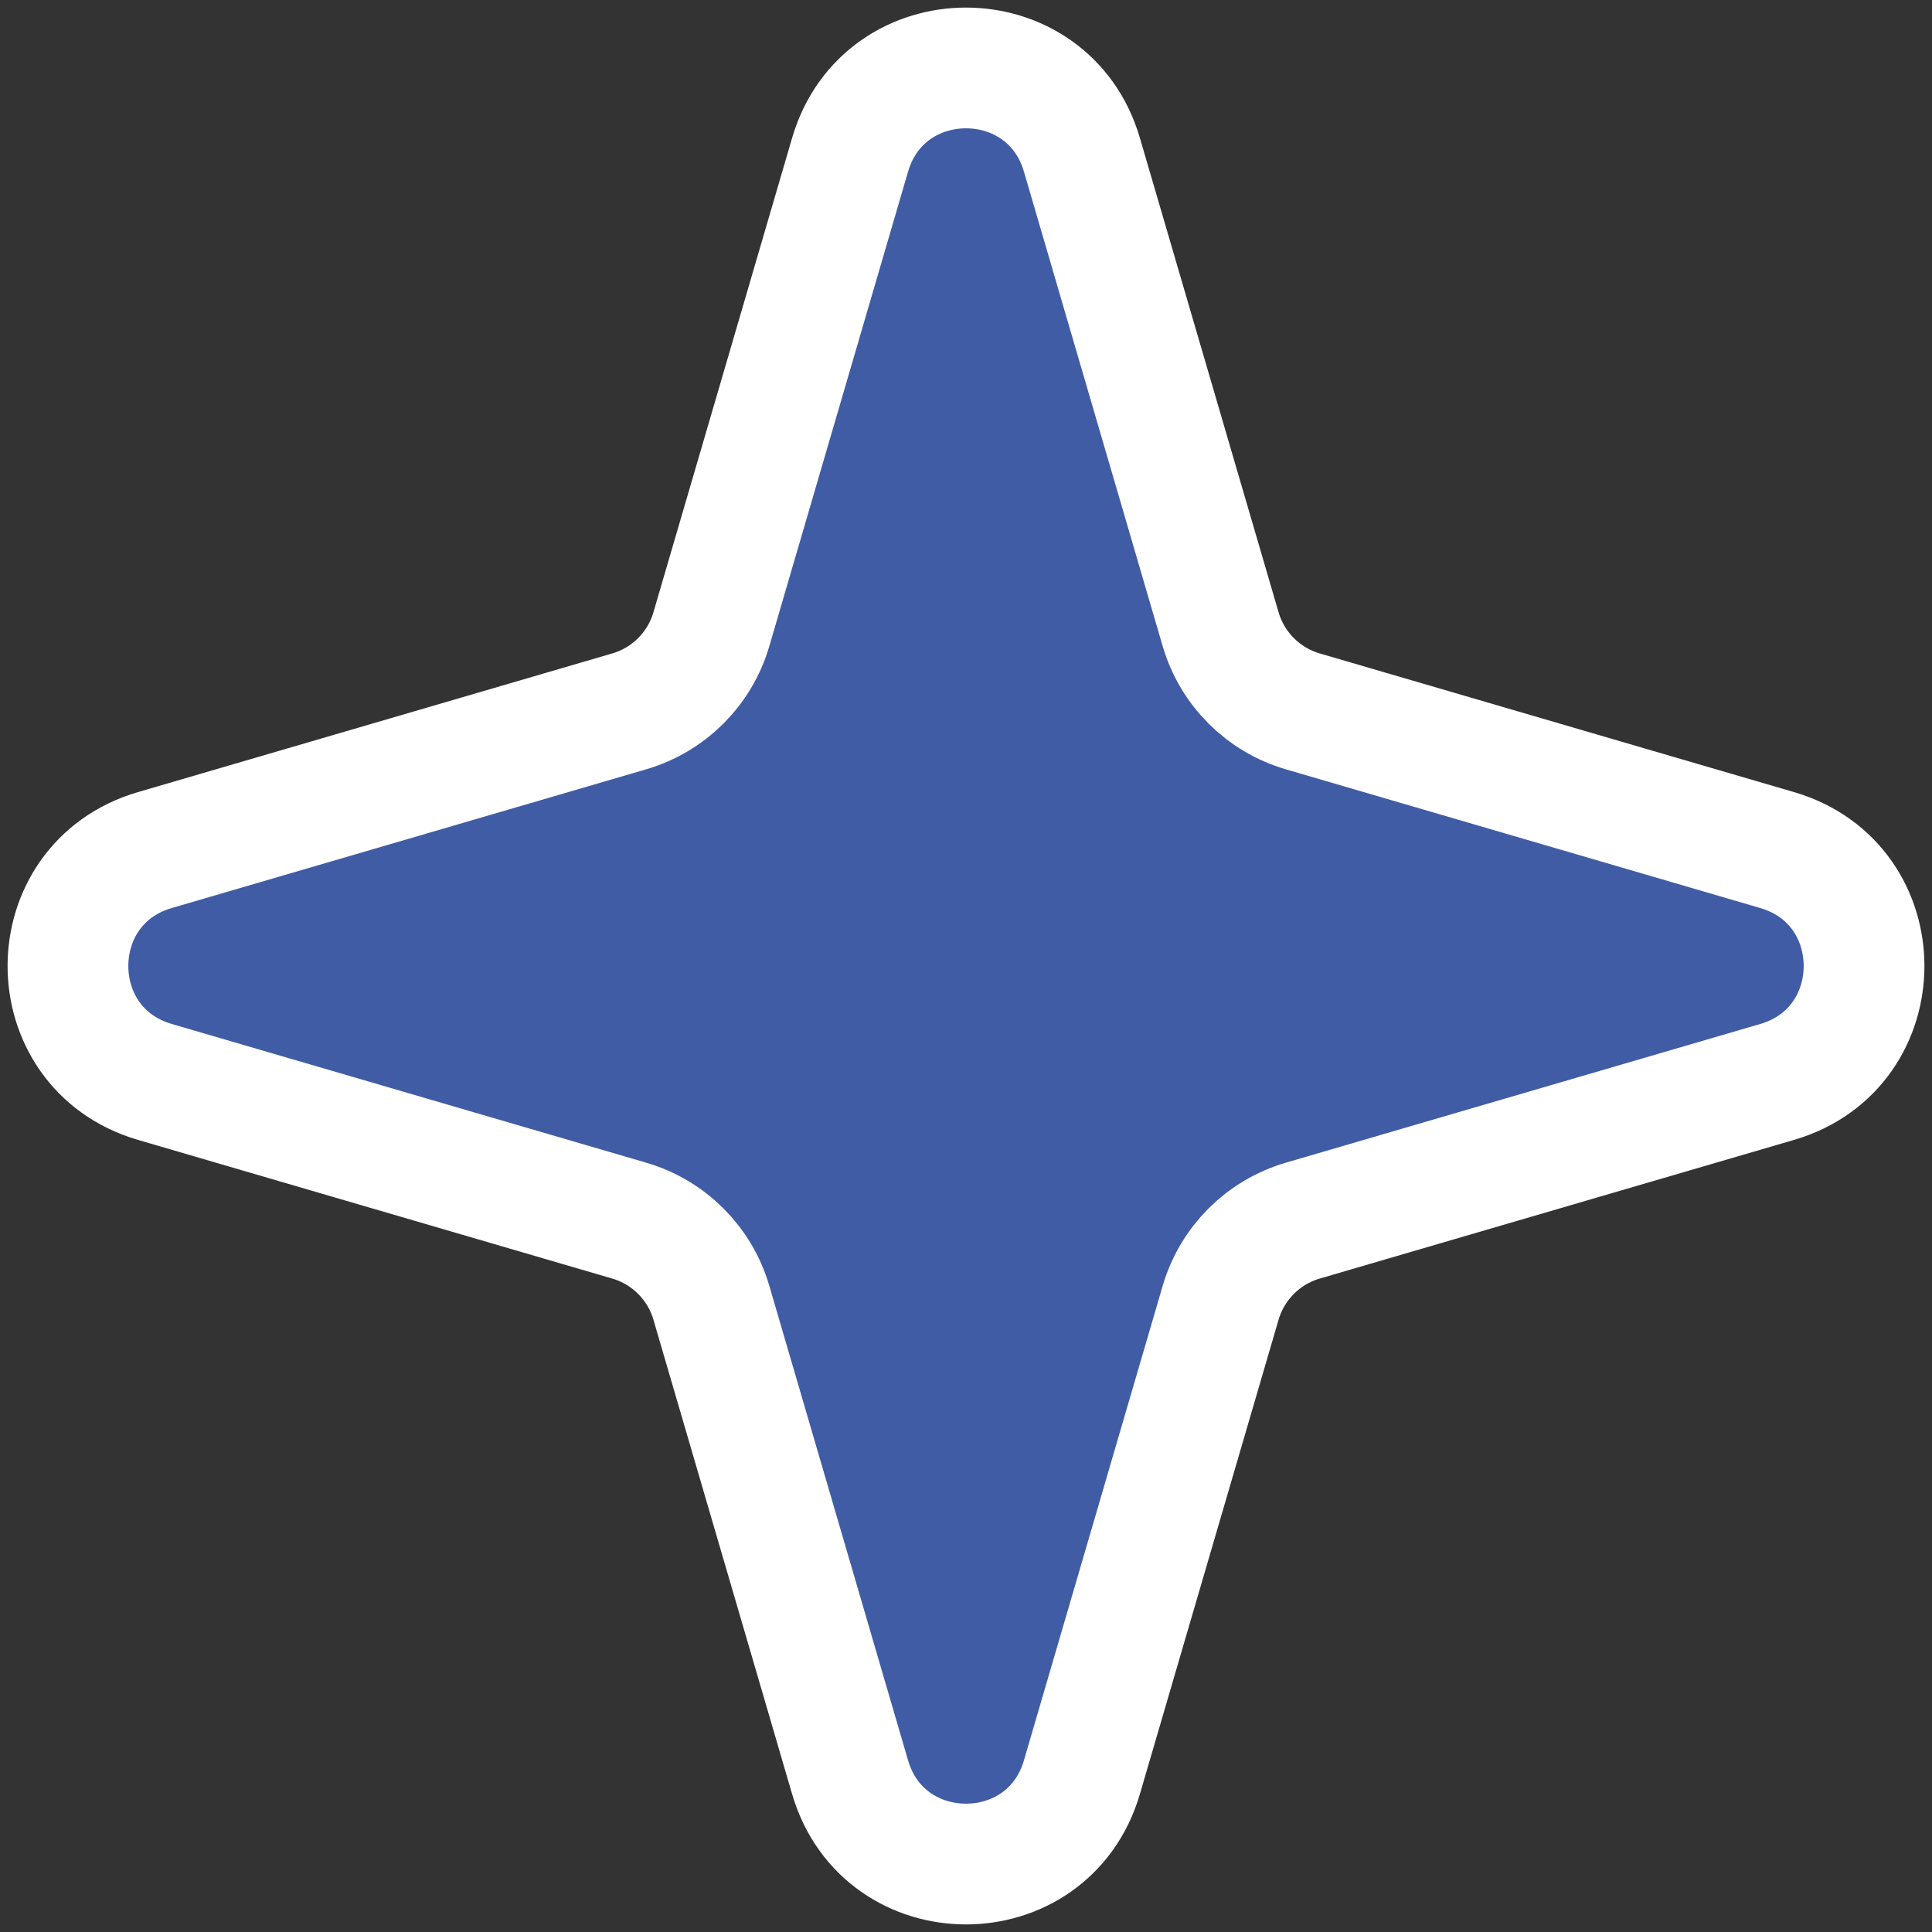 <svg width="16" height="16" viewBox="0 0 16 16" fill="none" xmlns="http://www.w3.org/2000/svg">
<rect x="0" y="0" width="16" height="16" fill="#333333" stroke="none"/>
<path d="M7.04 1.282C7.321 0.323 8.679 0.323 8.96 1.282L10.109 5.212C10.205 5.539 10.461 5.795 10.788 5.891L14.718 7.04C15.677 7.321 15.677 8.679 14.718 8.96L10.788 10.109C10.461 10.205 10.205 10.461 10.109 10.788L8.96 14.718C8.679 15.677 7.321 15.677 7.04 14.718L5.891 10.788C5.795 10.461 5.539 10.205 5.212 10.109L1.282 8.96C0.323 8.679 0.323 7.321 1.282 7.04L5.212 5.891C5.539 5.795 5.795 5.539 5.891 5.212L7.04 1.282Z" fill="#405CA5"/>
<path d="M7.04 1.282C7.321 0.323 8.679 0.323 8.96 1.282L10.109 5.212C10.205 5.539 10.461 5.795 10.788 5.891L14.718 7.04C15.677 7.321 15.677 8.679 14.718 8.96L10.788 10.109C10.461 10.205 10.205 10.461 10.109 10.788L8.96 14.718C8.679 15.677 7.321 15.677 7.04 14.718L5.891 10.788C5.795 10.461 5.539 10.205 5.212 10.109L1.282 8.96C0.323 8.679 0.323 7.321 1.282 7.04L5.212 5.891C5.539 5.795 5.795 5.539 5.891 5.212L7.04 1.282Z" stroke="white"/>
</svg>
